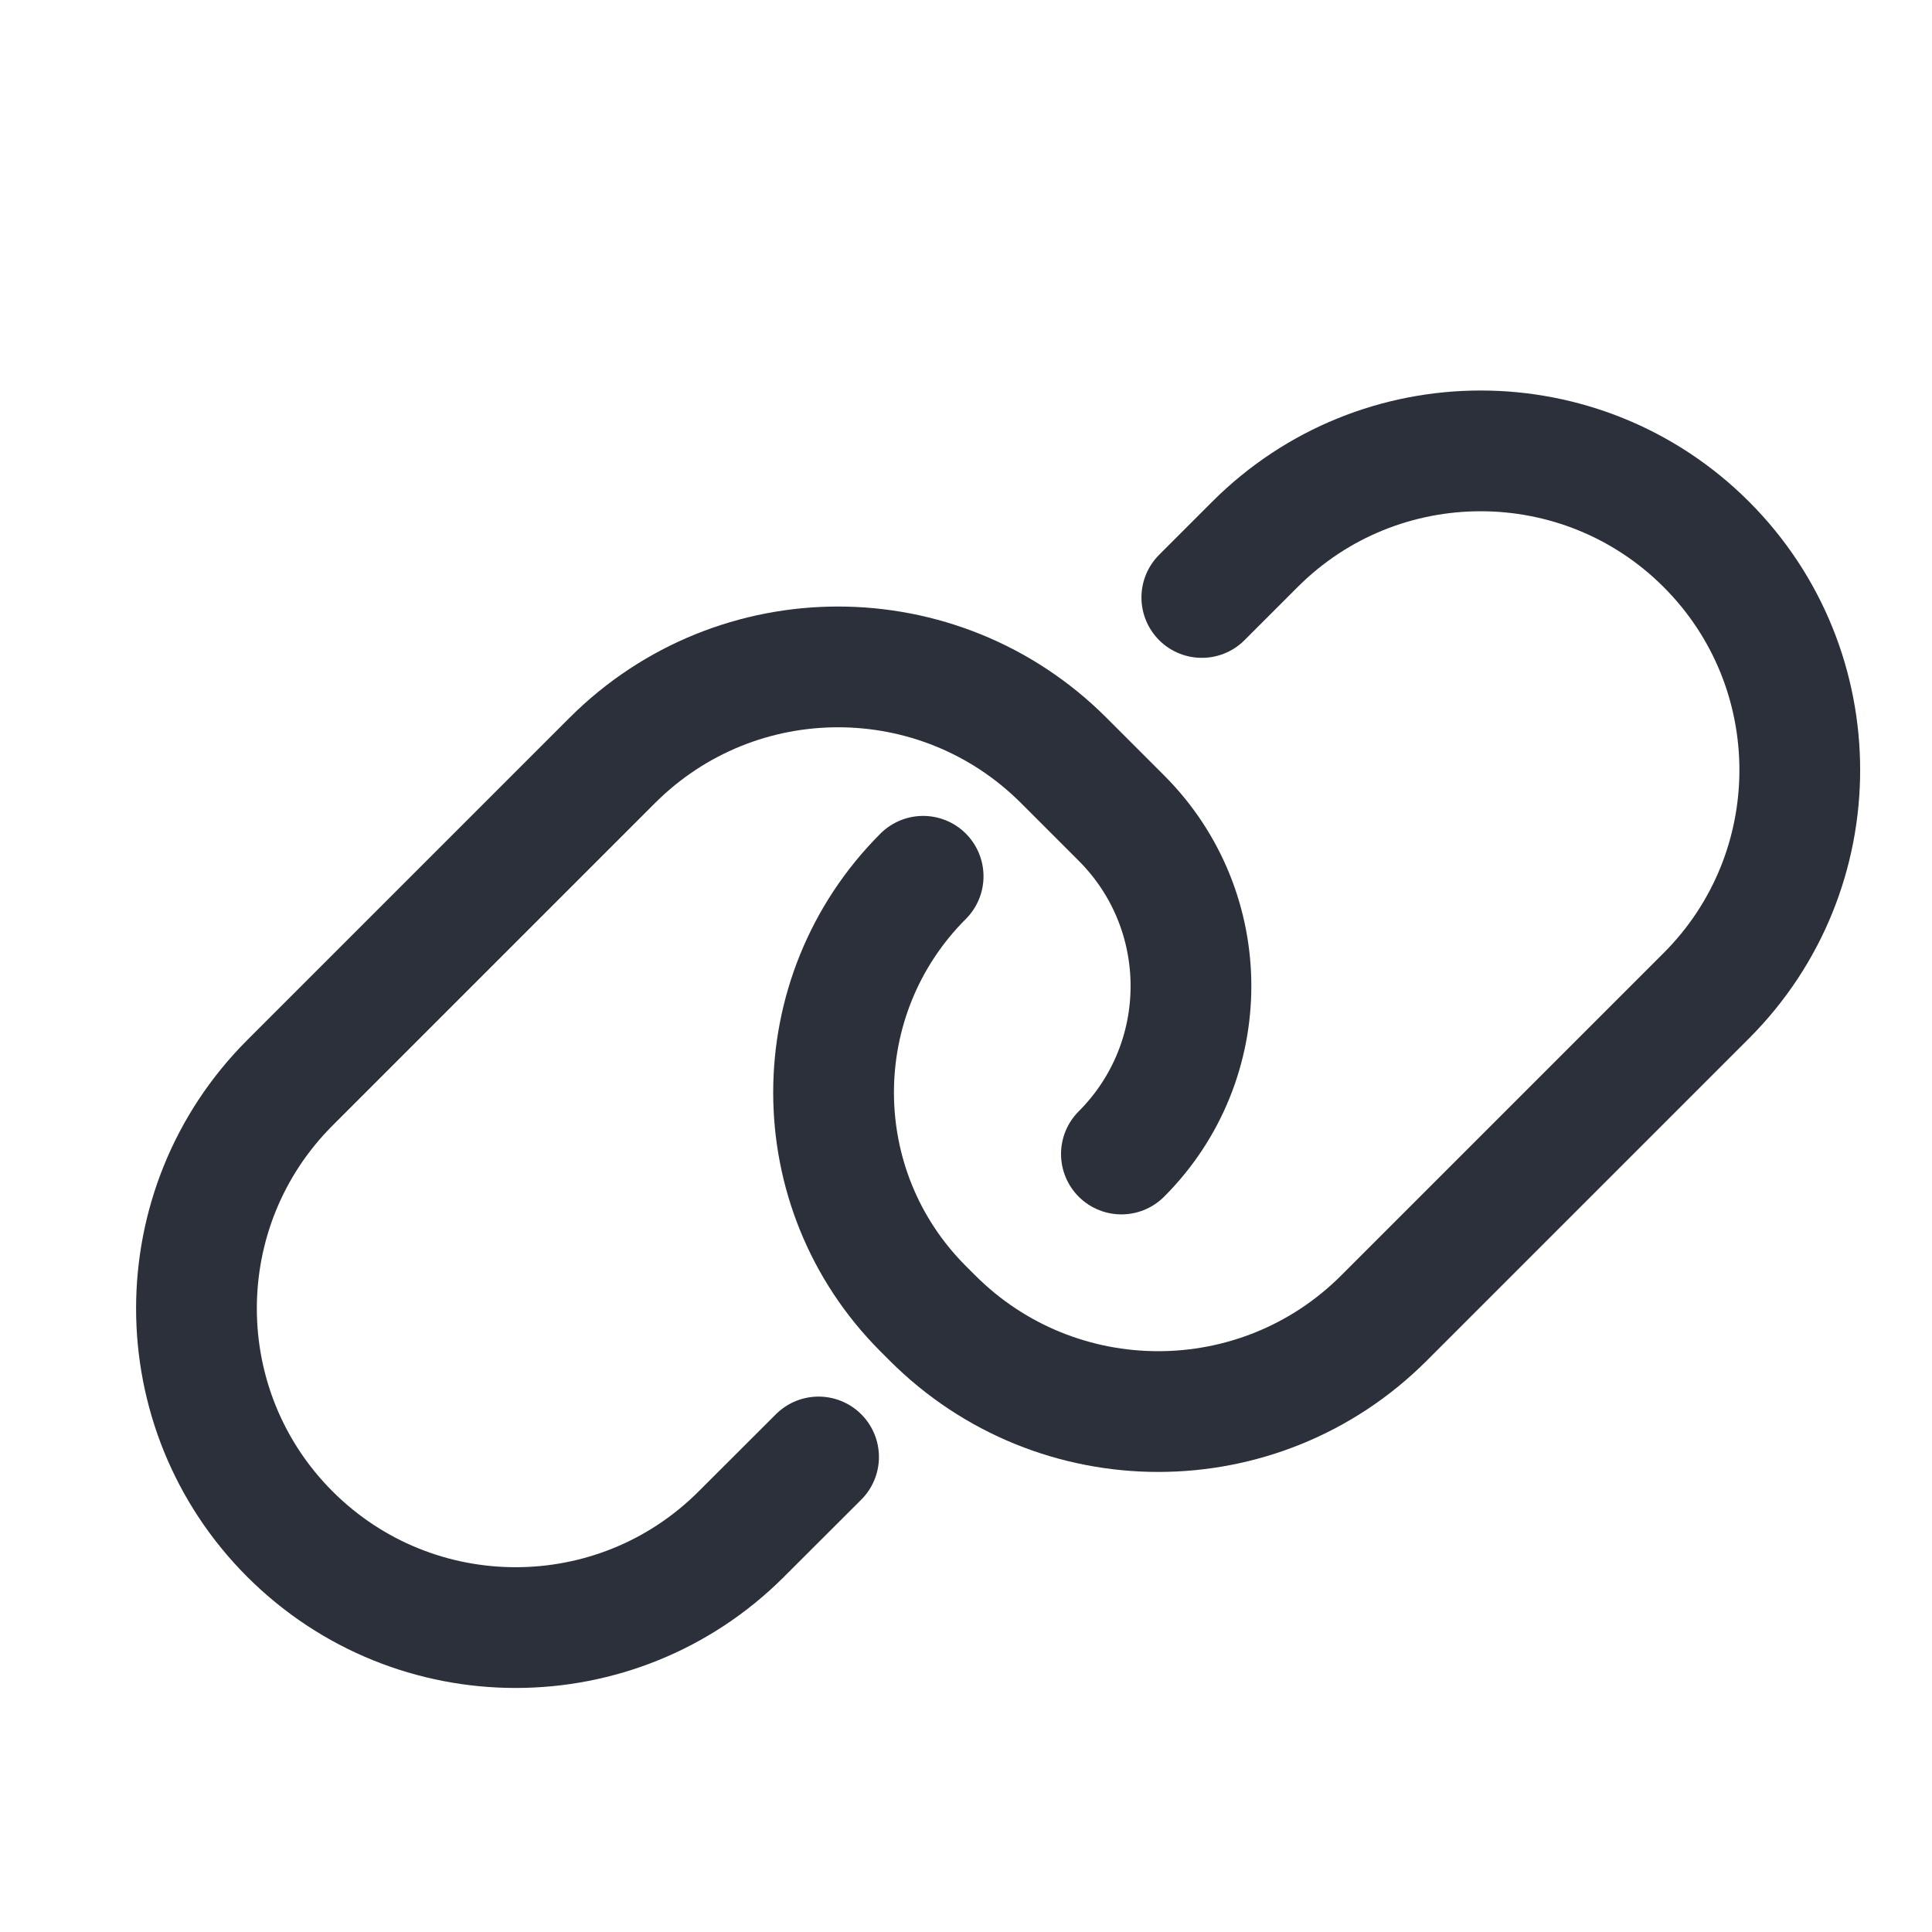 <svg viewBox="0 0 16 16" fill="none" xmlns="http://www.w3.org/2000/svg">
<path d="M7.645 7.257V7.257C6.656 8.246 6.656 9.849 7.645 10.838L7.723 10.916C8.755 11.948 10.429 11.948 11.461 10.916L14.131 8.246C15.163 7.214 15.163 5.54 14.131 4.508V4.508C13.099 3.476 11.425 3.476 10.393 4.508L9.953 4.948" stroke="#2B303A" stroke-linecap="round"/>
<path d="M9.287 9.557V9.557C10.055 8.789 10.055 7.543 9.287 6.775L8.809 6.297C7.777 5.265 6.104 5.265 5.071 6.297L2.401 8.967C1.369 9.999 1.369 11.673 2.401 12.705V12.705C3.434 13.737 5.107 13.737 6.139 12.705L6.779 12.066" stroke="#2B303A" stroke-linecap="round"/>
</svg>
